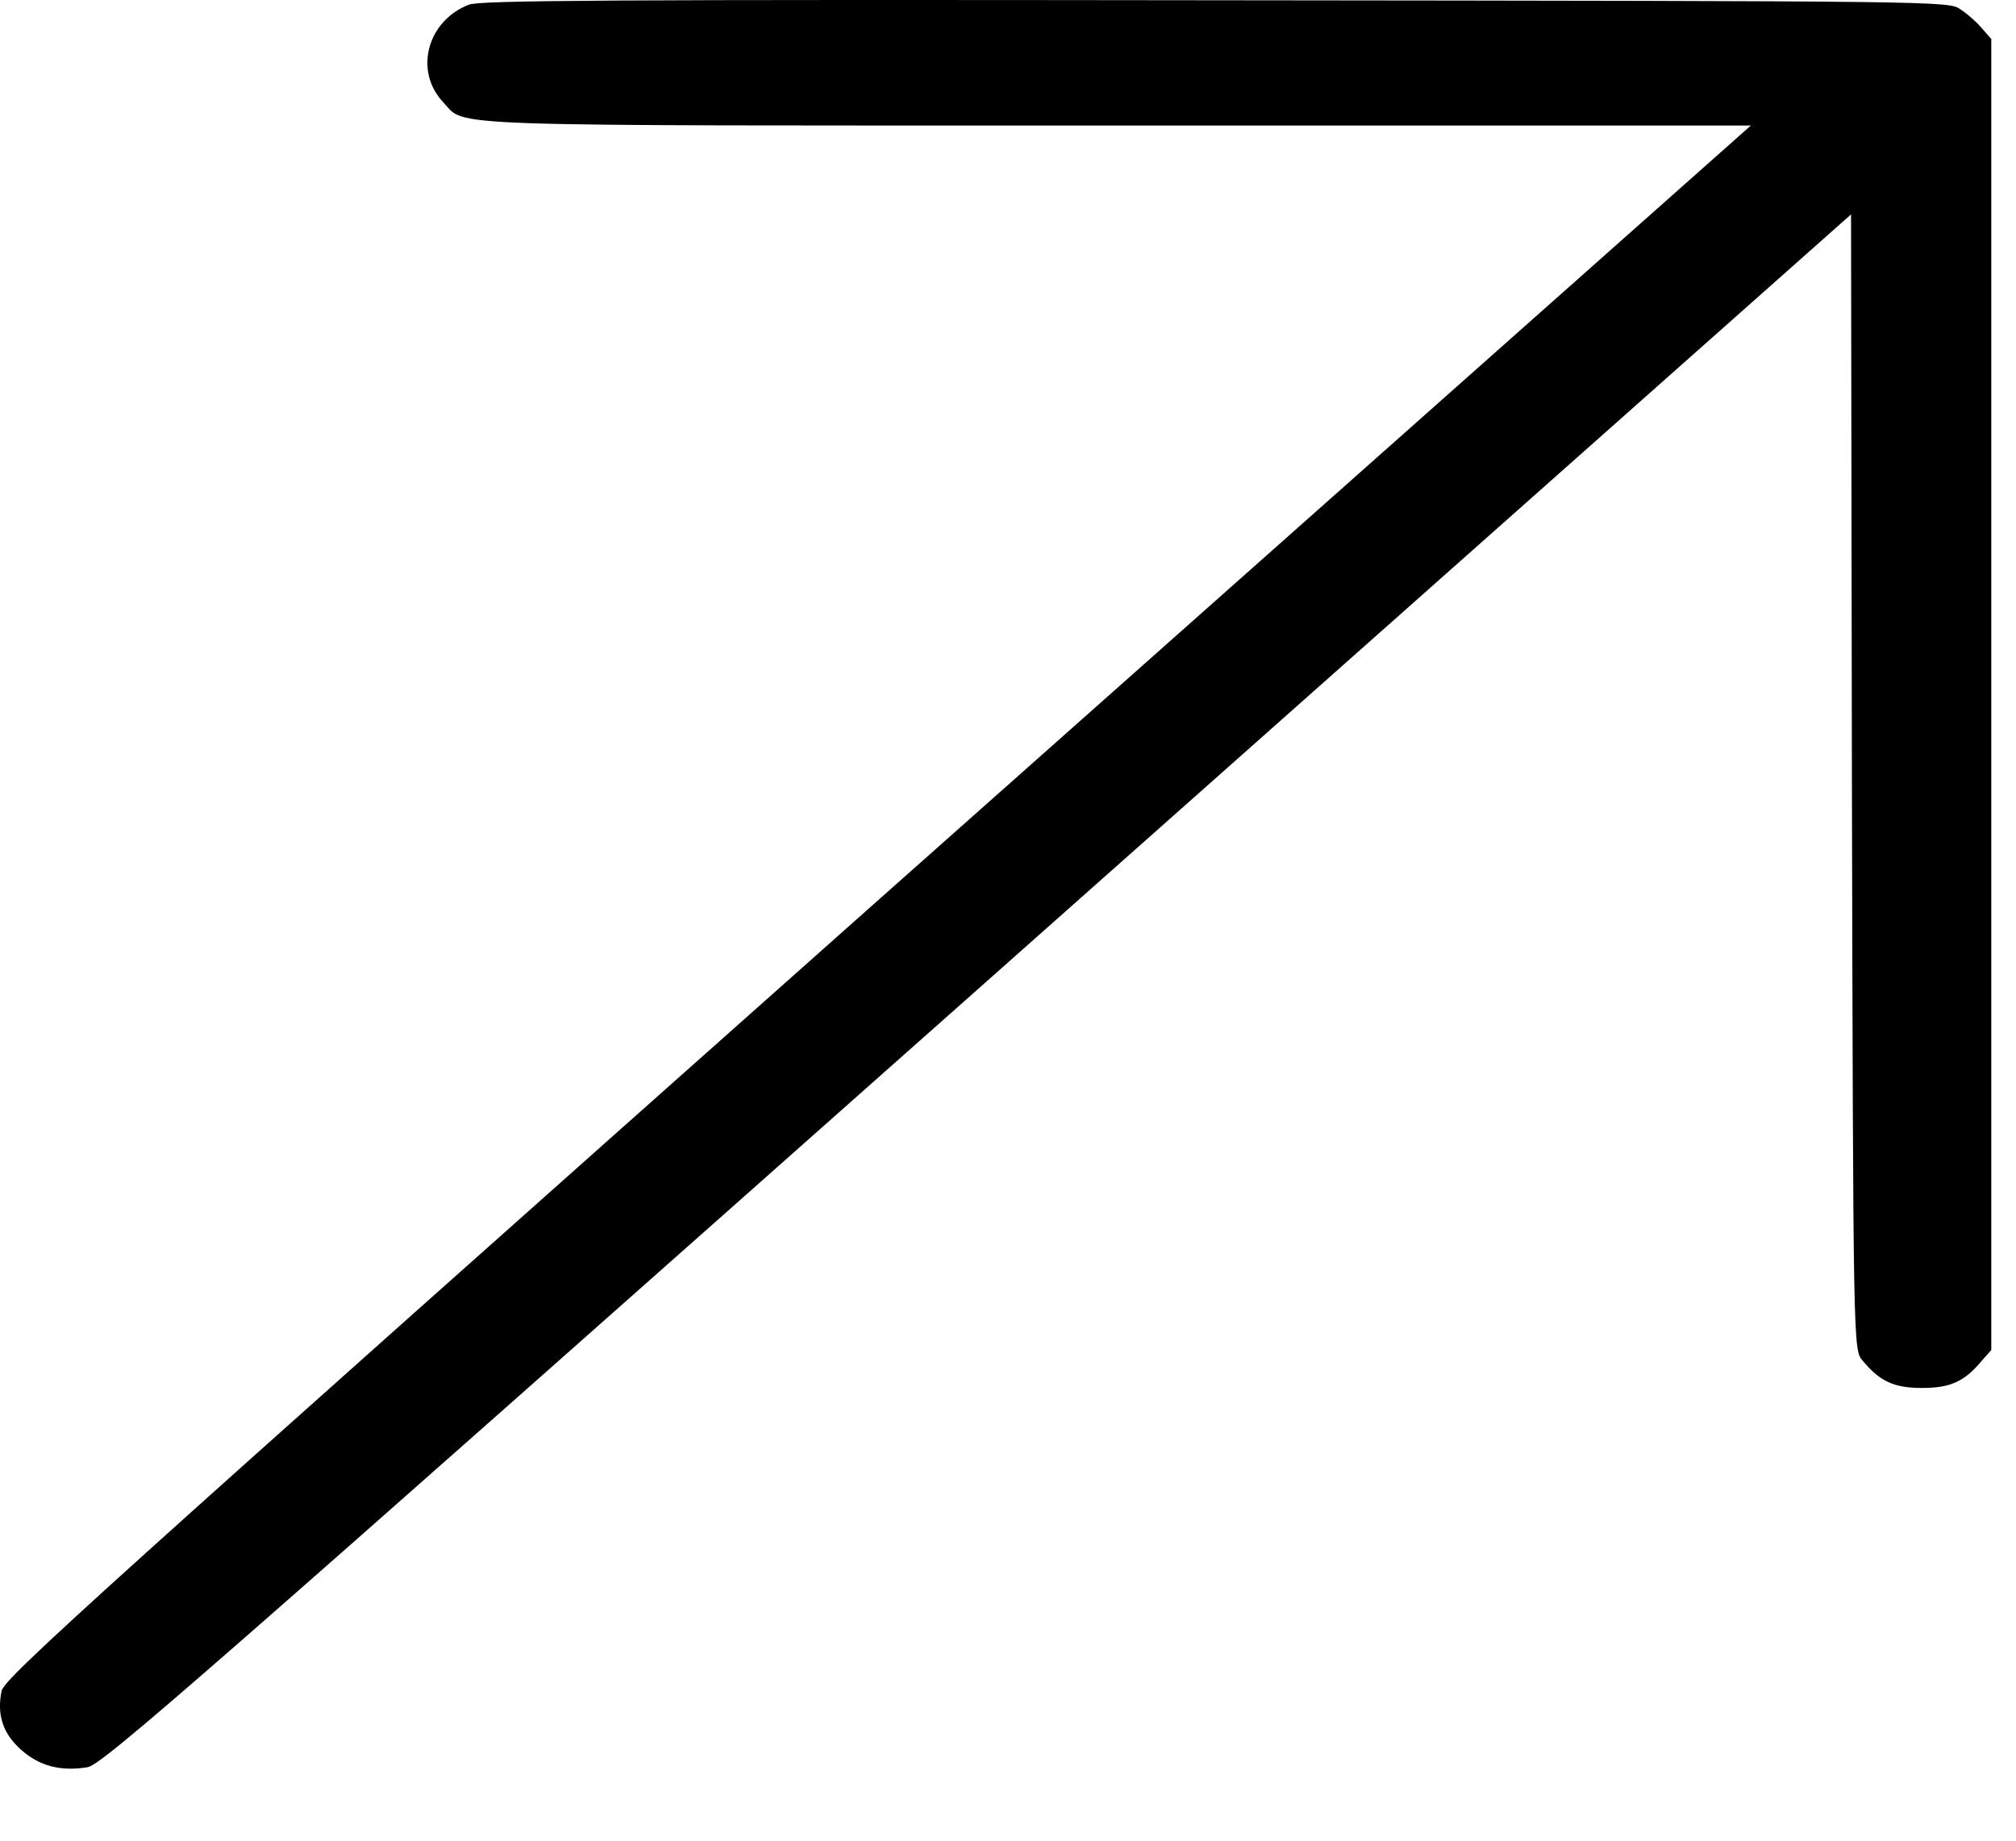 <svg width="23" height="21" viewBox="0 0 23 21" fill="none" xmlns="http://www.w3.org/2000/svg">
<path d="M5.35 0.053C4.873 0.237 4.721 0.81 5.056 1.166C5.325 1.45 4.853 1.432 12.749 1.432H19.975L10.012 10.276C1.1 18.197 0.049 19.143 0.018 19.292C-0.038 19.567 0.034 19.779 0.242 19.964C0.45 20.148 0.689 20.212 0.998 20.162C1.166 20.135 2.232 19.202 11.15 11.291L21.118 2.446L21.128 8.924C21.143 15.384 21.143 15.402 21.25 15.523C21.448 15.762 21.61 15.835 21.93 15.835C22.25 15.835 22.413 15.762 22.611 15.523L22.718 15.402V7.923V0.445L22.611 0.323C22.555 0.255 22.443 0.156 22.367 0.107C22.23 0.012 22.225 0.012 13.866 0.003C6.991 -0.006 5.477 0.003 5.35 0.053Z" fill="black"/>
</svg>

